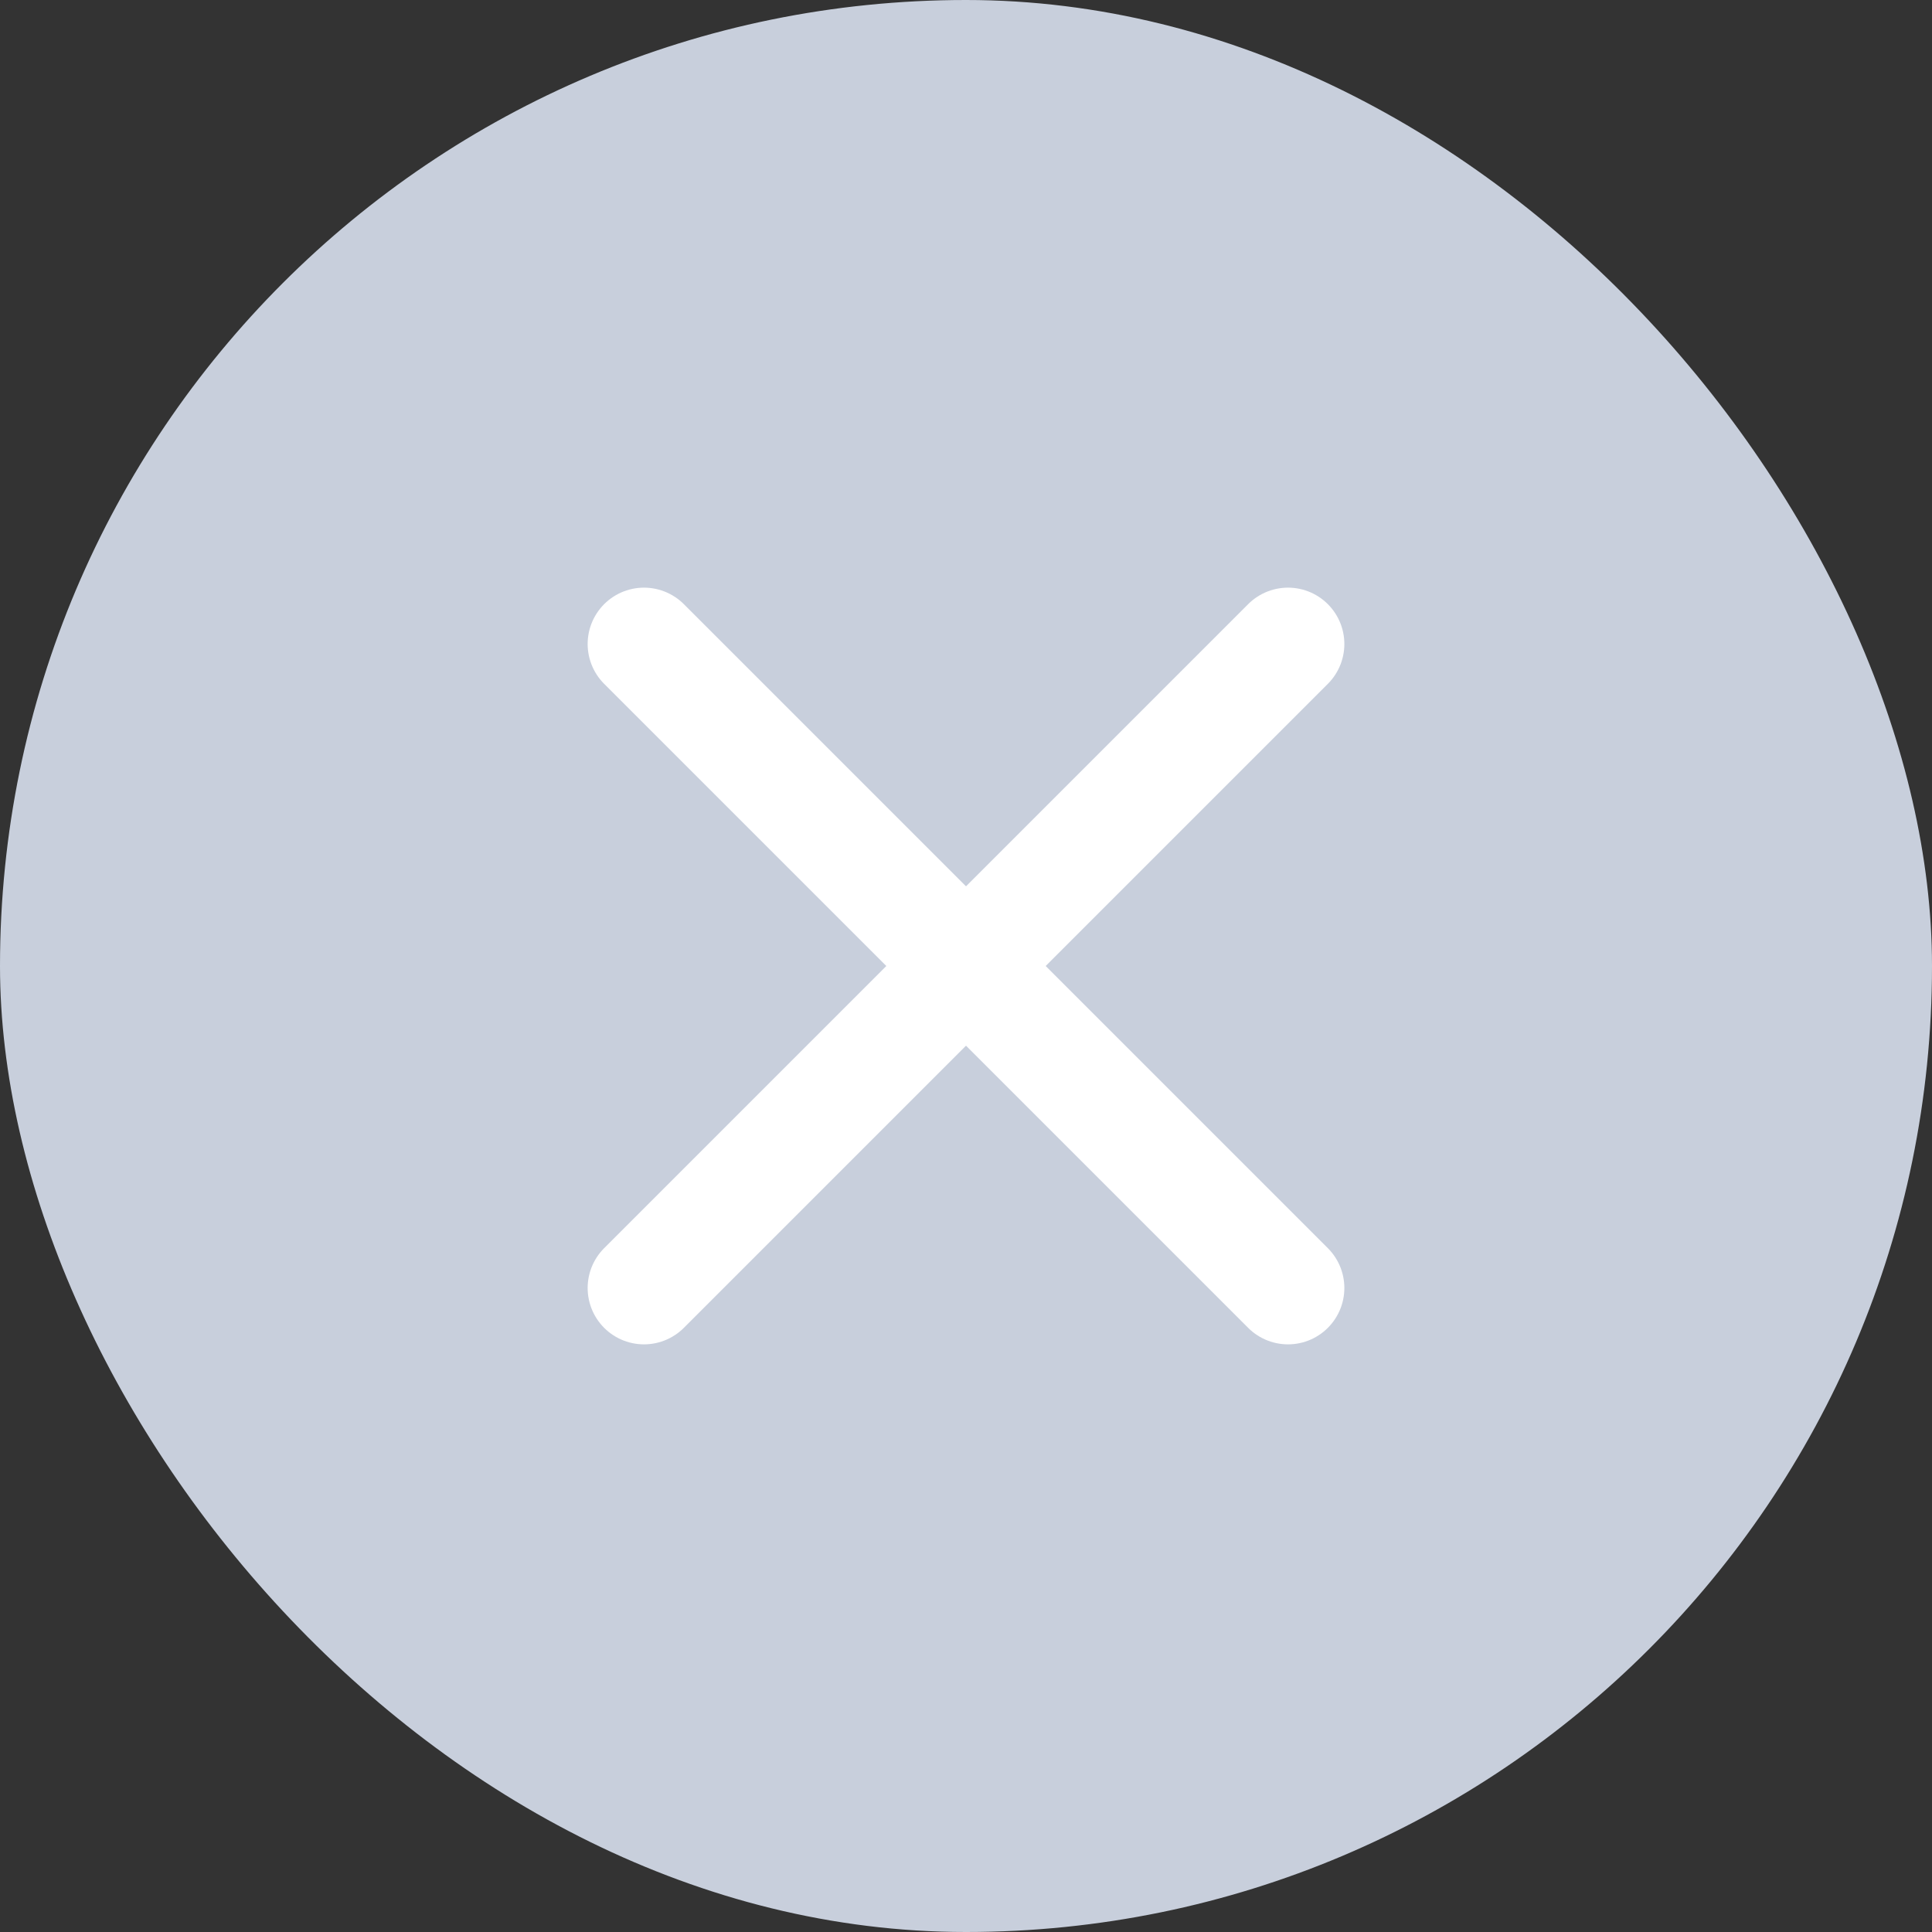 <svg width="24" height="24" viewBox="0 0 24 24" fill="none" xmlns="http://www.w3.org/2000/svg">
<rect x="0" y="0" width="24" height="24" fill="#333333" stroke="none"/>
<rect width="24" height="24" rx="12" fill="#C8CFDC"/>
<g clip-path="url(#clip0_150_291)">
<path d="M8 8L16 16" stroke="white" stroke-width="1.4" stroke-miterlimit="10" stroke-linecap="round" stroke-linejoin="round"/>
<path d="M16 8L8 16" stroke="white" stroke-width="1.4" stroke-miterlimit="10" stroke-linecap="round" stroke-linejoin="round"/>
</g>
<defs>
<clipPath id="clip0_150_291">
<rect width="10" height="10" fill="white" transform="translate(7 7)"/>
</clipPath>
</defs>
</svg>
